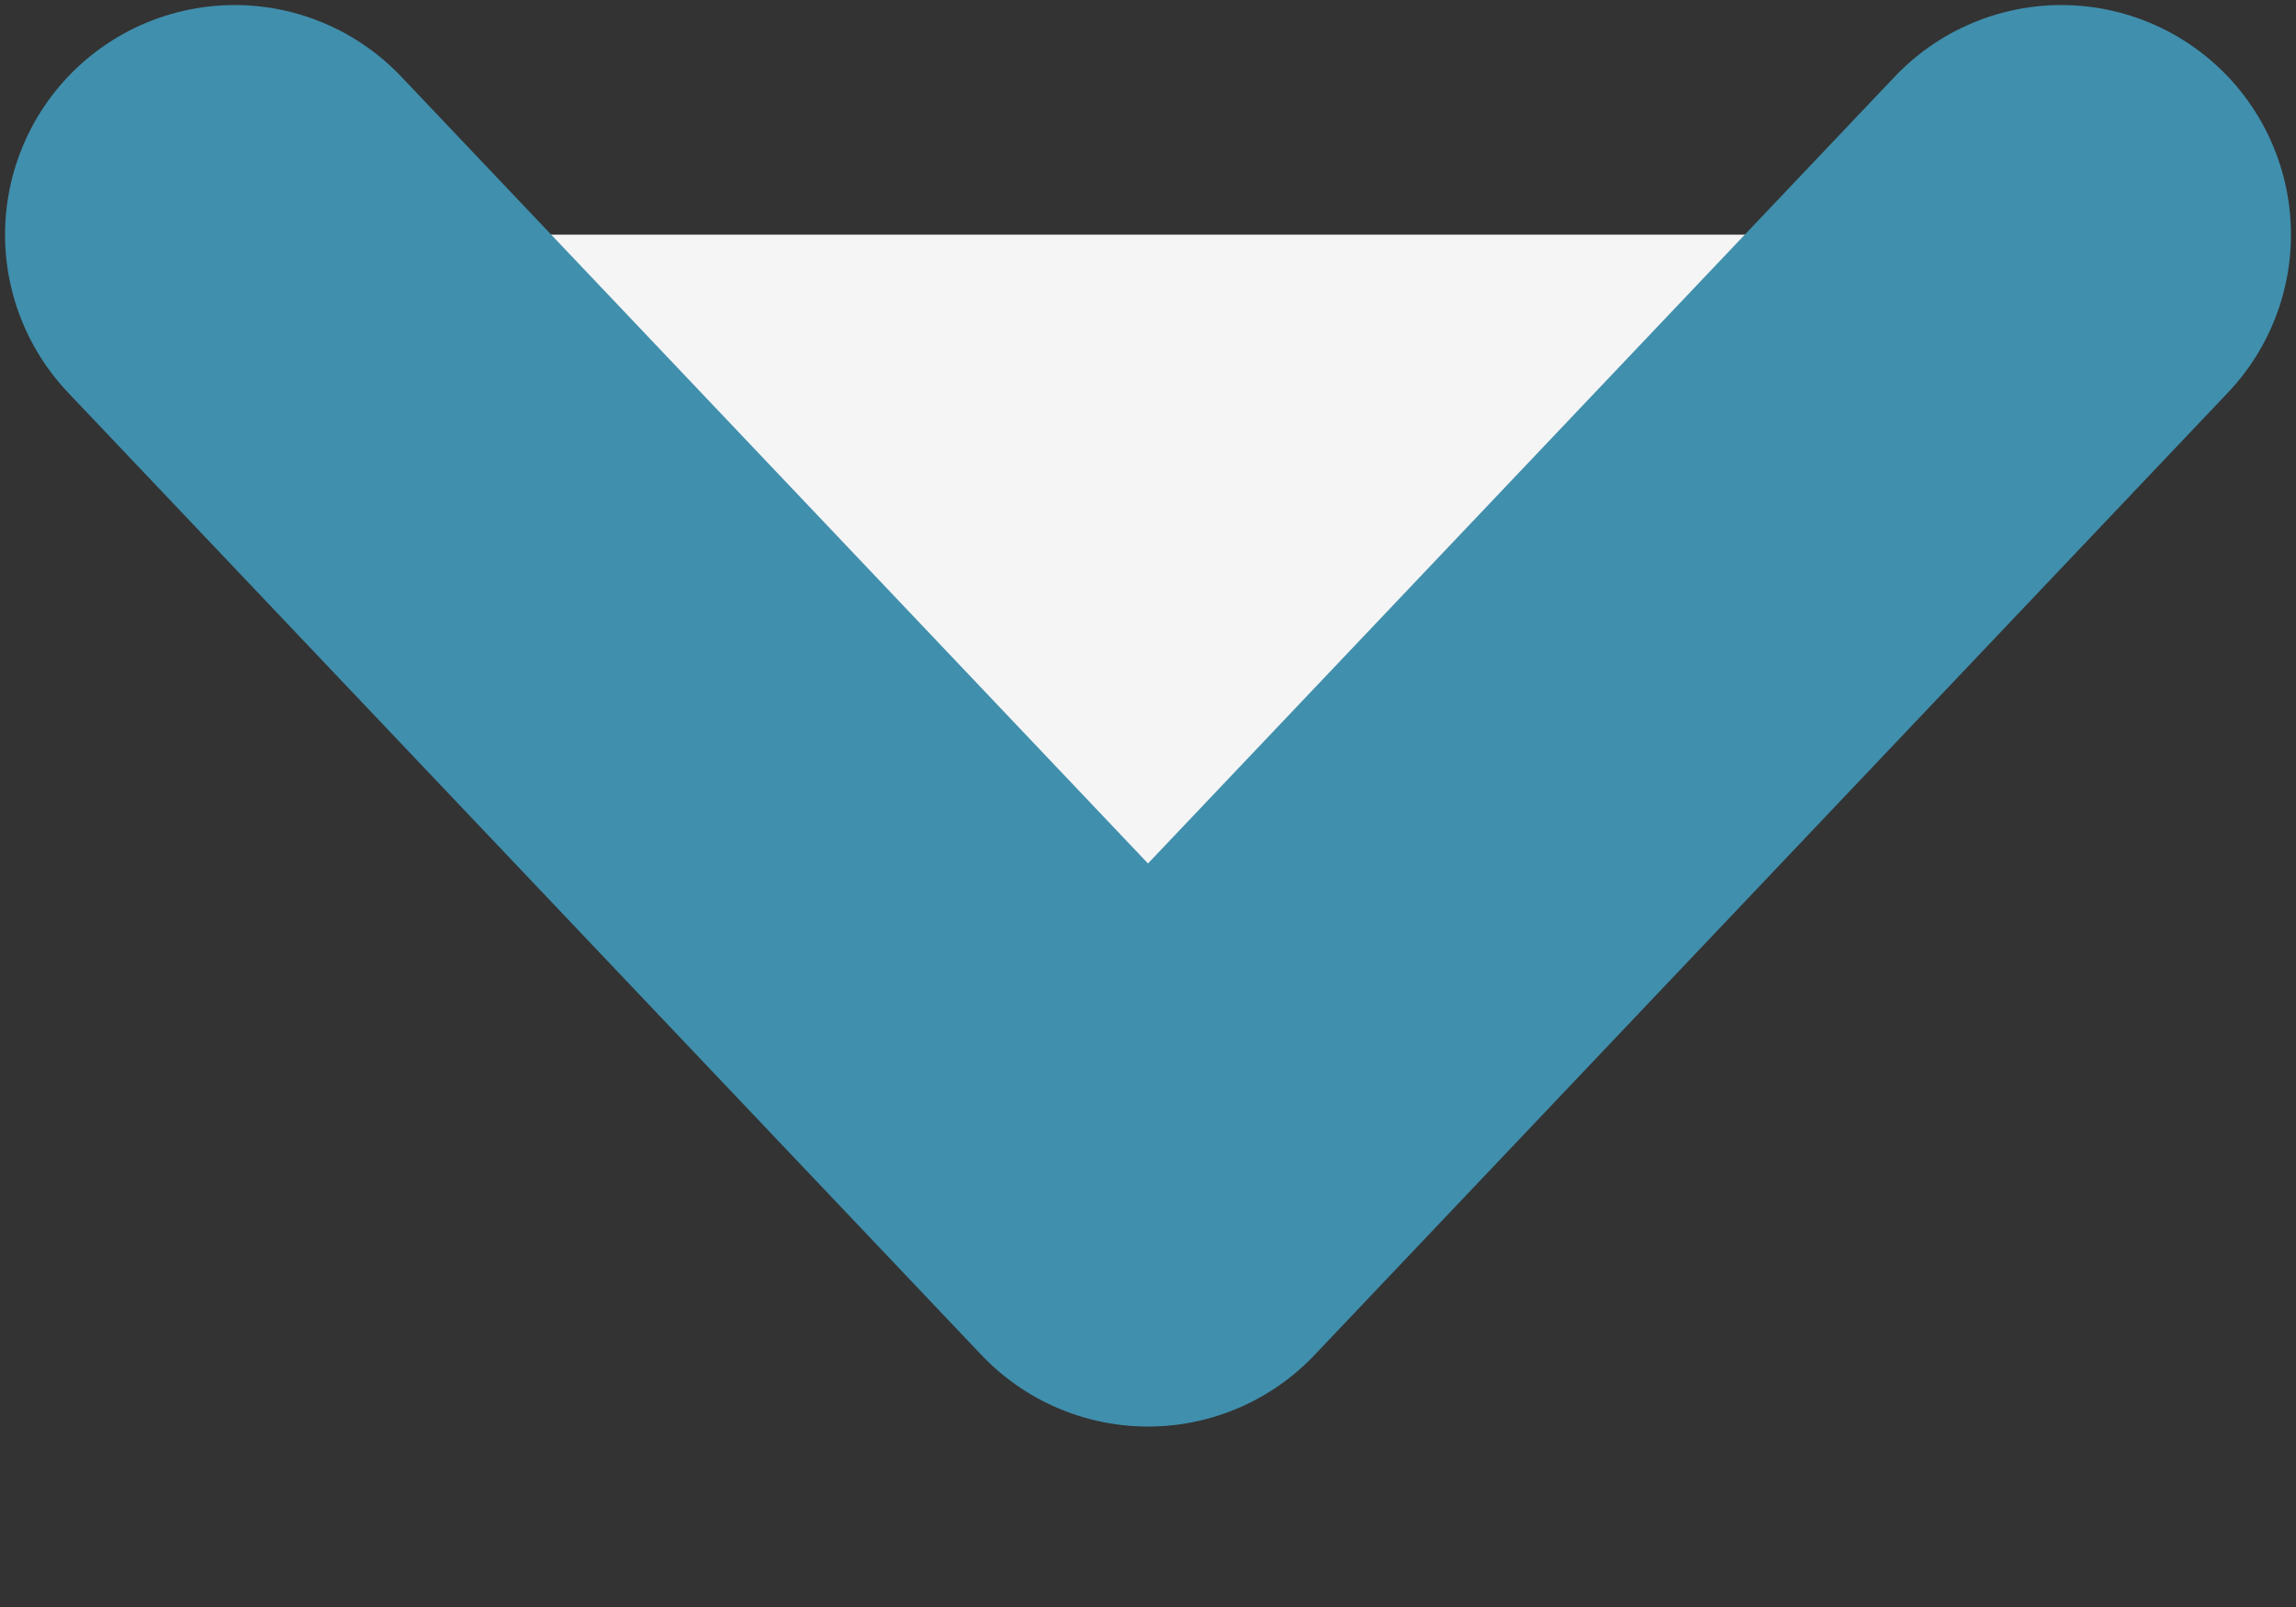 <svg width="10" height="7" viewBox="0 0 10 7" fill="none" xmlns="http://www.w3.org/2000/svg">
<rect x="0" y="0" width="10" height="7" fill="#333333" stroke="none"/>
<path d="M1.022 1.022L5 5.214L8.978 1.022" fill="#F5F5F5"/>
<path d="M1.022 1.022L5 5.214L8.978 1.022" stroke="#408FAD" stroke-width="2" stroke-linecap="round" stroke-linejoin="round"/>
</svg>
